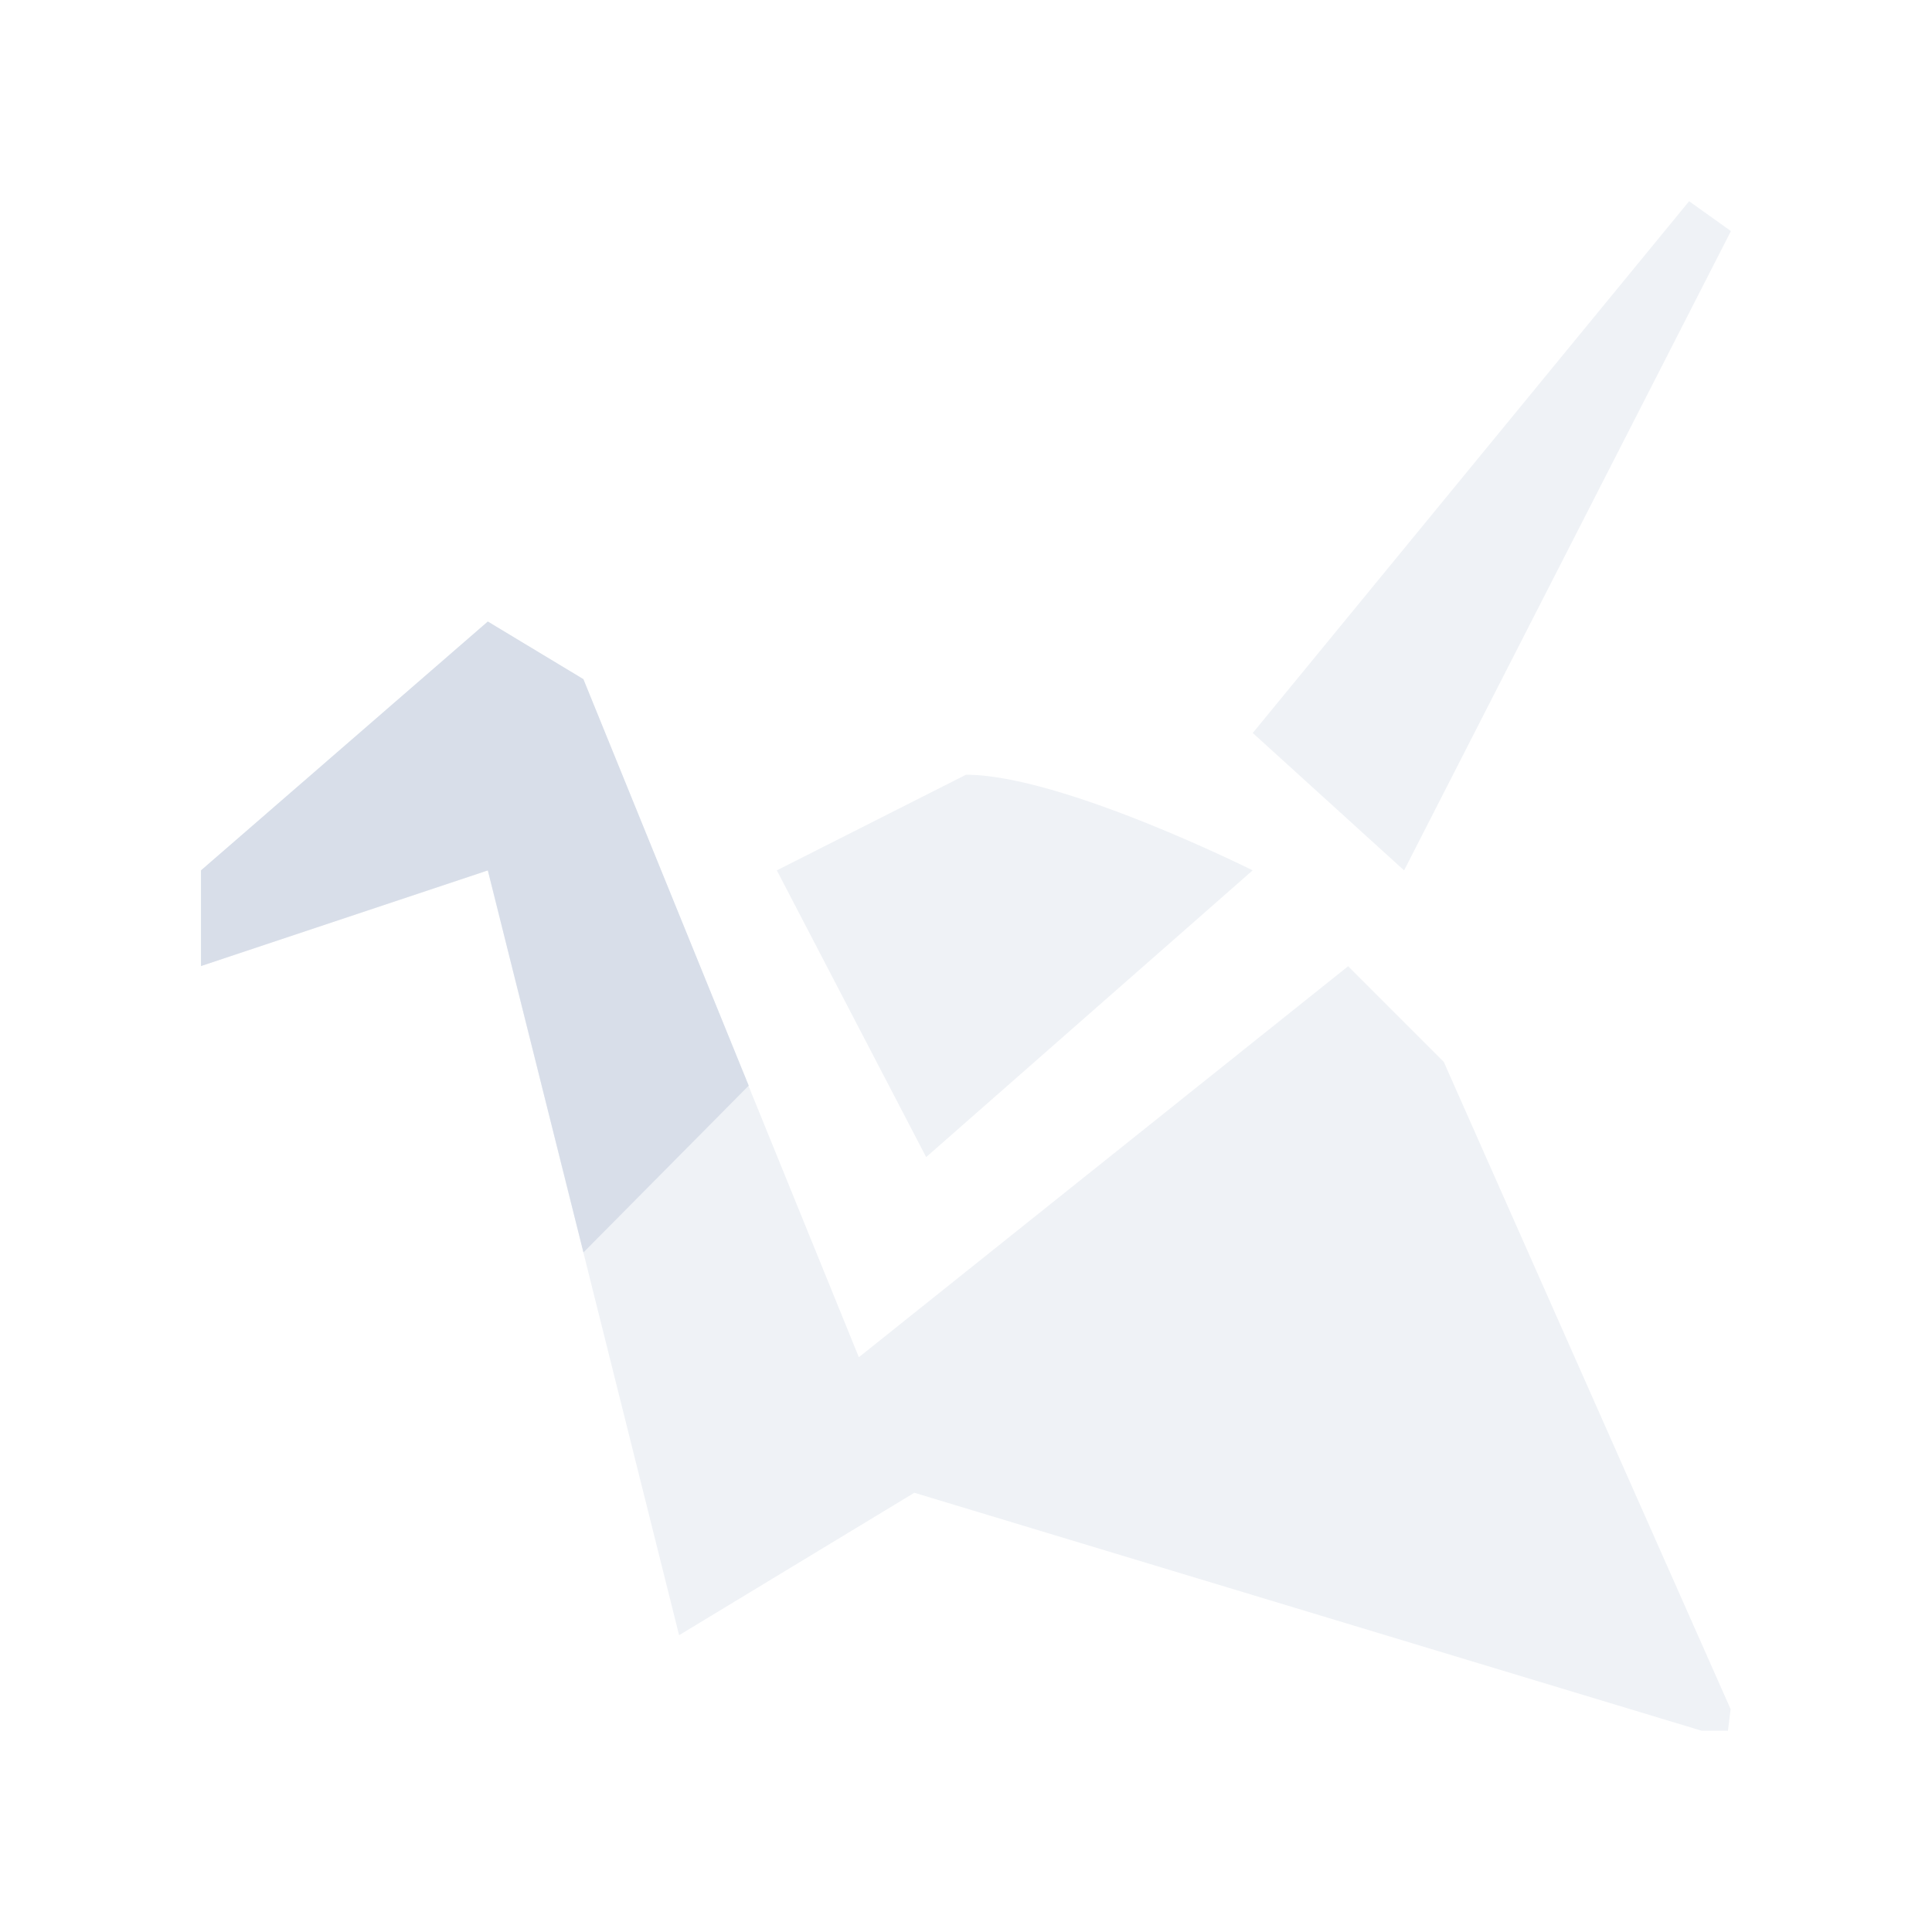<svg enable-background="new 0 0 24 24" viewBox="0 0 24 24" xmlns="http://www.w3.org/2000/svg">
 <polygon transform="matrix(.883 0 0 .883 1.405 1.735)" points="18.162 10.28 16.033 8.347 22.172 0.866 22.76 1.286" fill="#d8dee9" opacity=".4"/>
 <path d="m6.06 10.812-3.563 1.188v-1.188l3.563-3.091 1.187 0.715 2.054 5.05-2.053 2.072z" fill="#d8dee9"/>
 <path d="m6.06 7.721-3.563 3.092v1.188l3.563-1.188 2.376 9.5 2.92-1.768v-2e-3l9.783 2.957h0.326l0.033-0.269-3.563-8.04-1.188-1.188-6.078 4.857-1.369-3.367-2.053-5.05" fill="#d8dee9" opacity=".4"/>
 <path d="m11.505 14.374-1.855-3.562 2.35-1.188c1.187 0 3.561 1.188 3.561 1.188l-4.056 3.562z" fill="#d8dee9" opacity=".4"/>
</svg>
